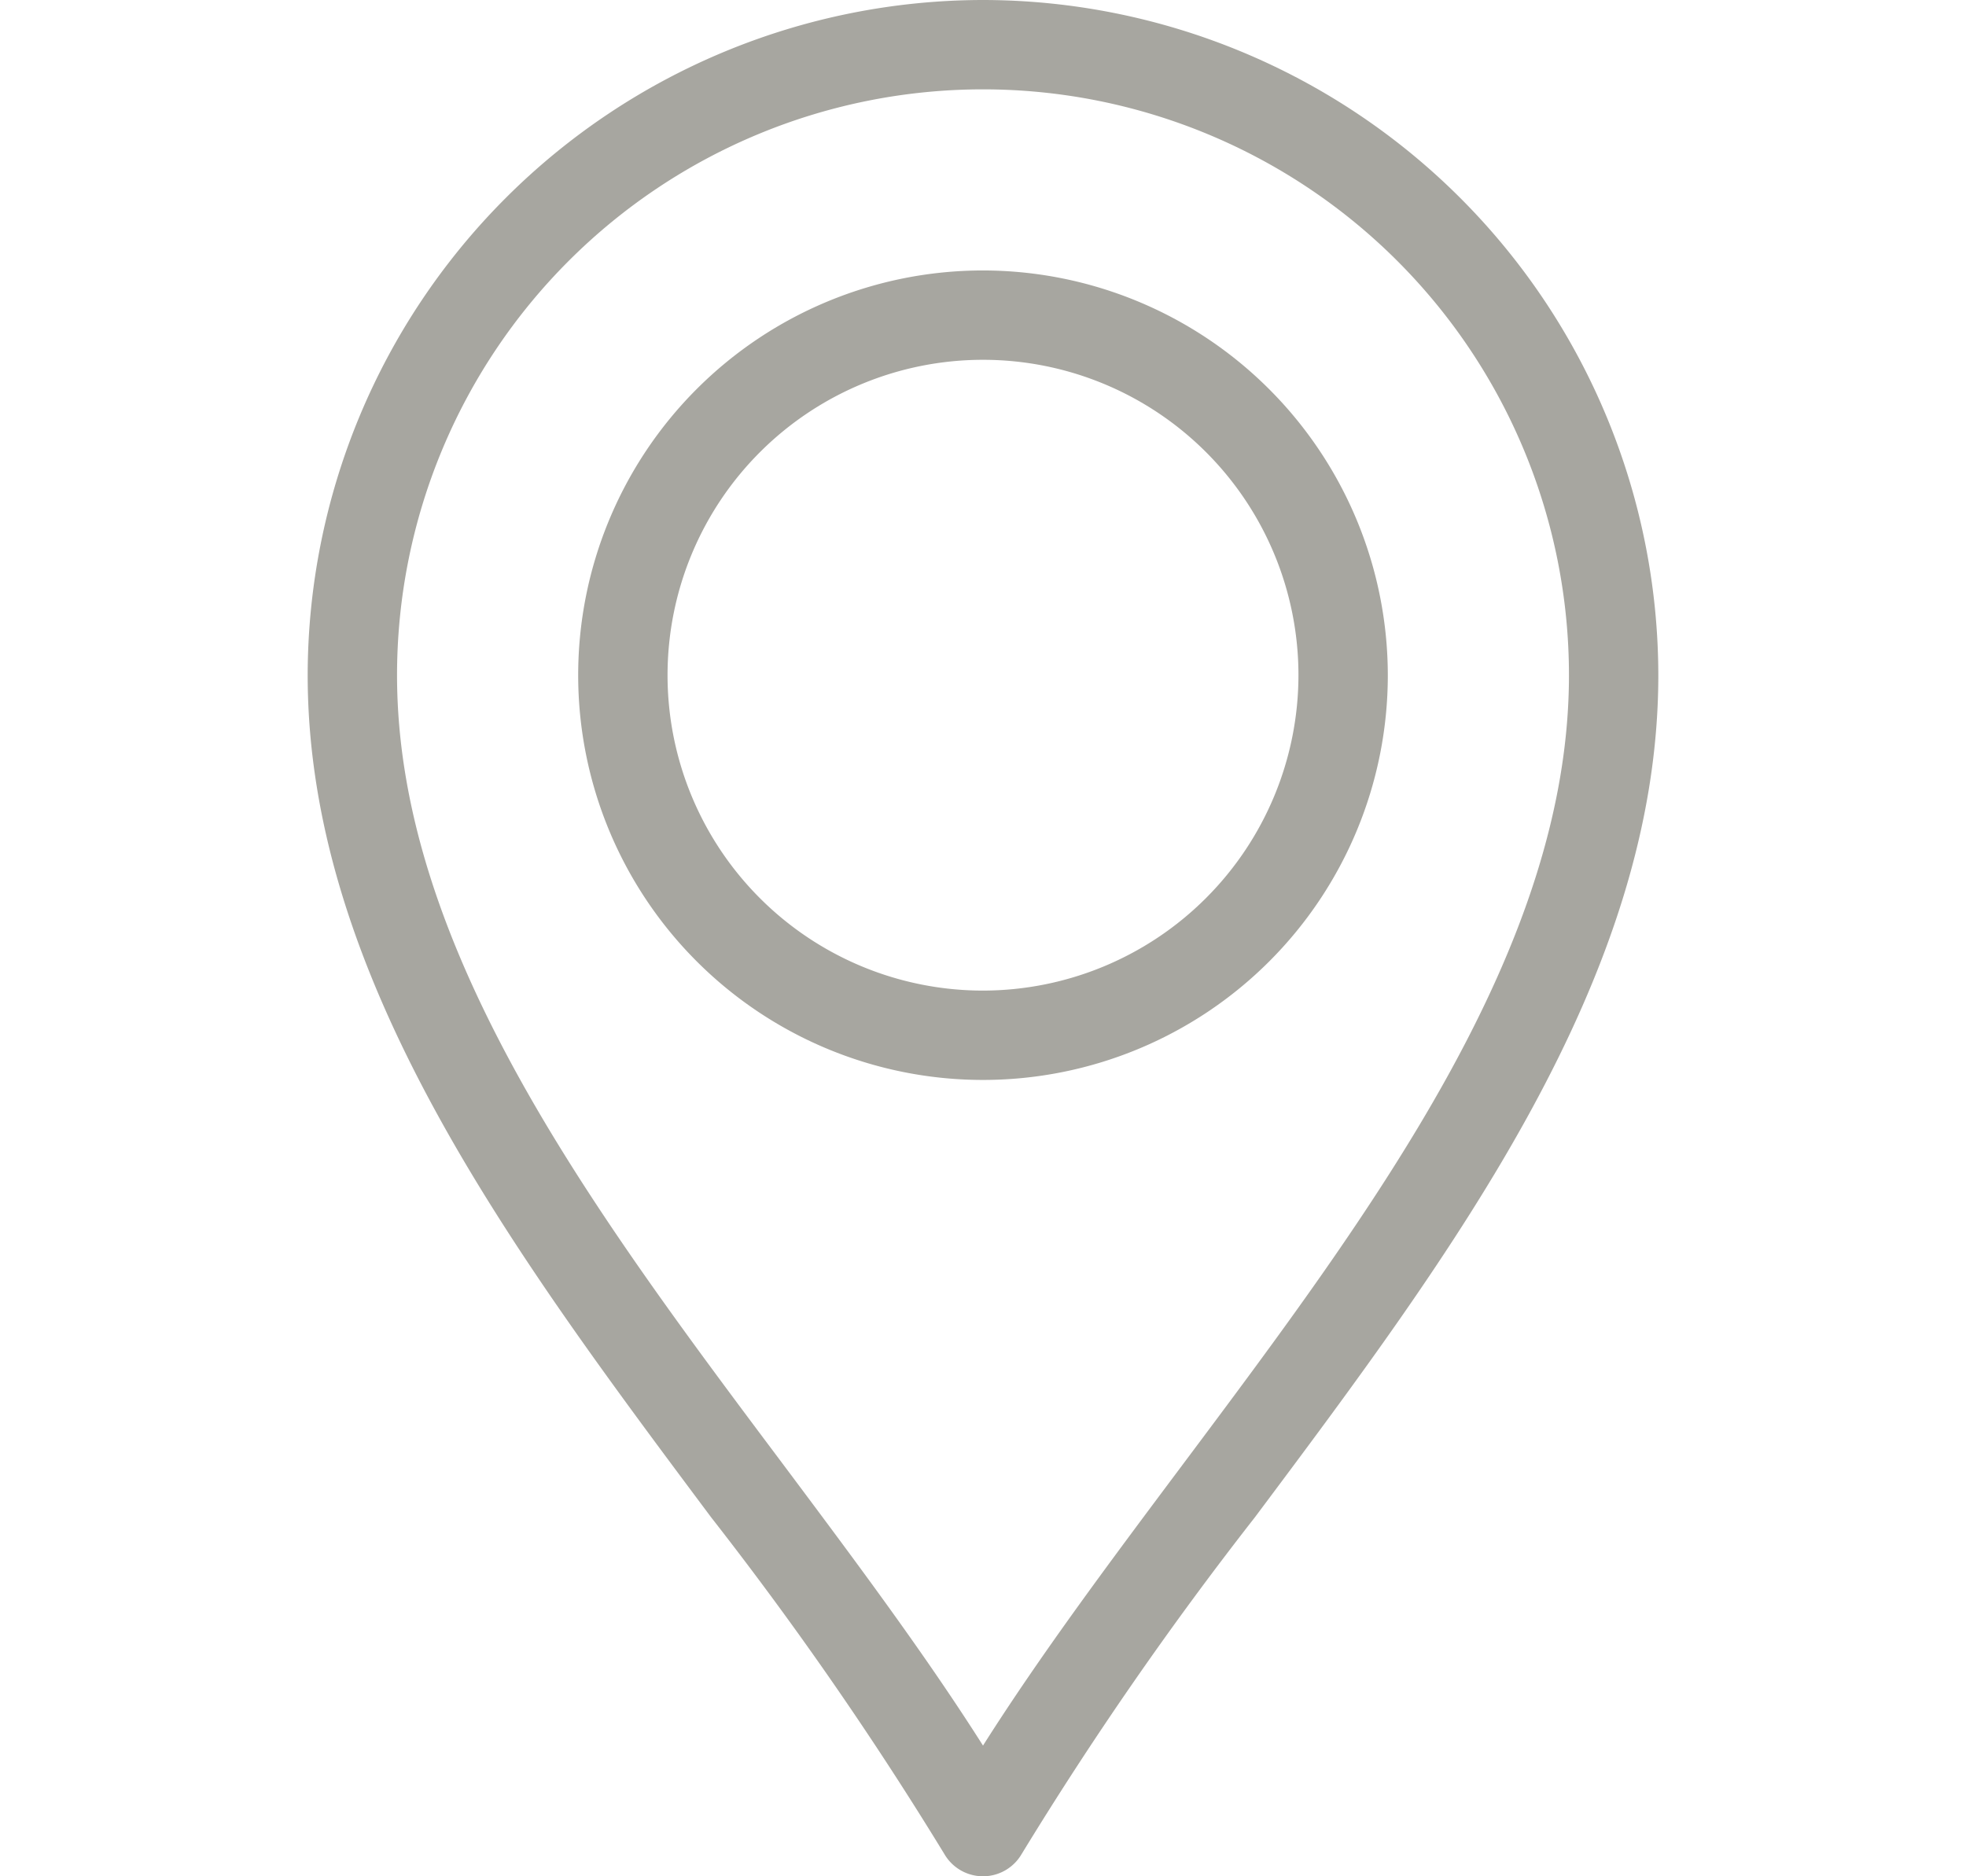 <svg xmlns="http://www.w3.org/2000/svg" xmlns:xlink="http://www.w3.org/1999/xlink" width="22" height="21" viewBox="0 0 22 21">
  <defs>
    <clipPath id="clip-path">
      <rect id="Rectangle_3996" data-name="Rectangle 3996" width="22" height="21" transform="translate(1309 306)" fill="#a7a6a0" stroke="#a7a6a0" stroke-width="0.3"/>
    </clipPath>
  </defs>
  <g id="Mask_Group_667" data-name="Mask Group 667" transform="translate(-1309 -306)" clip-path="url(#clip-path)">
    <path id="location_3_" data-name="location (3)" d="M10.667.167A7.566,7.566,0,0,0,3.11,7.724c0,3.39,2.3,6.459,4.516,9.427a39.72,39.72,0,0,1,2.608,3.766.5.5,0,0,0,.866,0,39.72,39.72,0,0,1,2.608-3.766c2.22-2.968,4.516-6.037,4.516-9.427A7.566,7.566,0,0,0,10.667.167Zm2.24,16.385c-.809,1.082-1.582,2.114-2.24,3.152-.658-1.037-1.431-2.07-2.24-3.152C6.3,13.714,4.11,10.781,4.11,7.724a6.557,6.557,0,1,1,13.114,0c0,3.057-2.195,5.991-4.317,8.828ZM10.667,3.194a4.53,4.53,0,1,0,4.53,4.53,4.535,4.535,0,0,0-4.53-4.53Zm0,8.06a3.53,3.53,0,1,1,3.53-3.53,3.534,3.534,0,0,1-3.53,3.53Z" transform="translate(1309.333 305.833)" fill="#a7a6a0"/>
  </g>
</svg>
